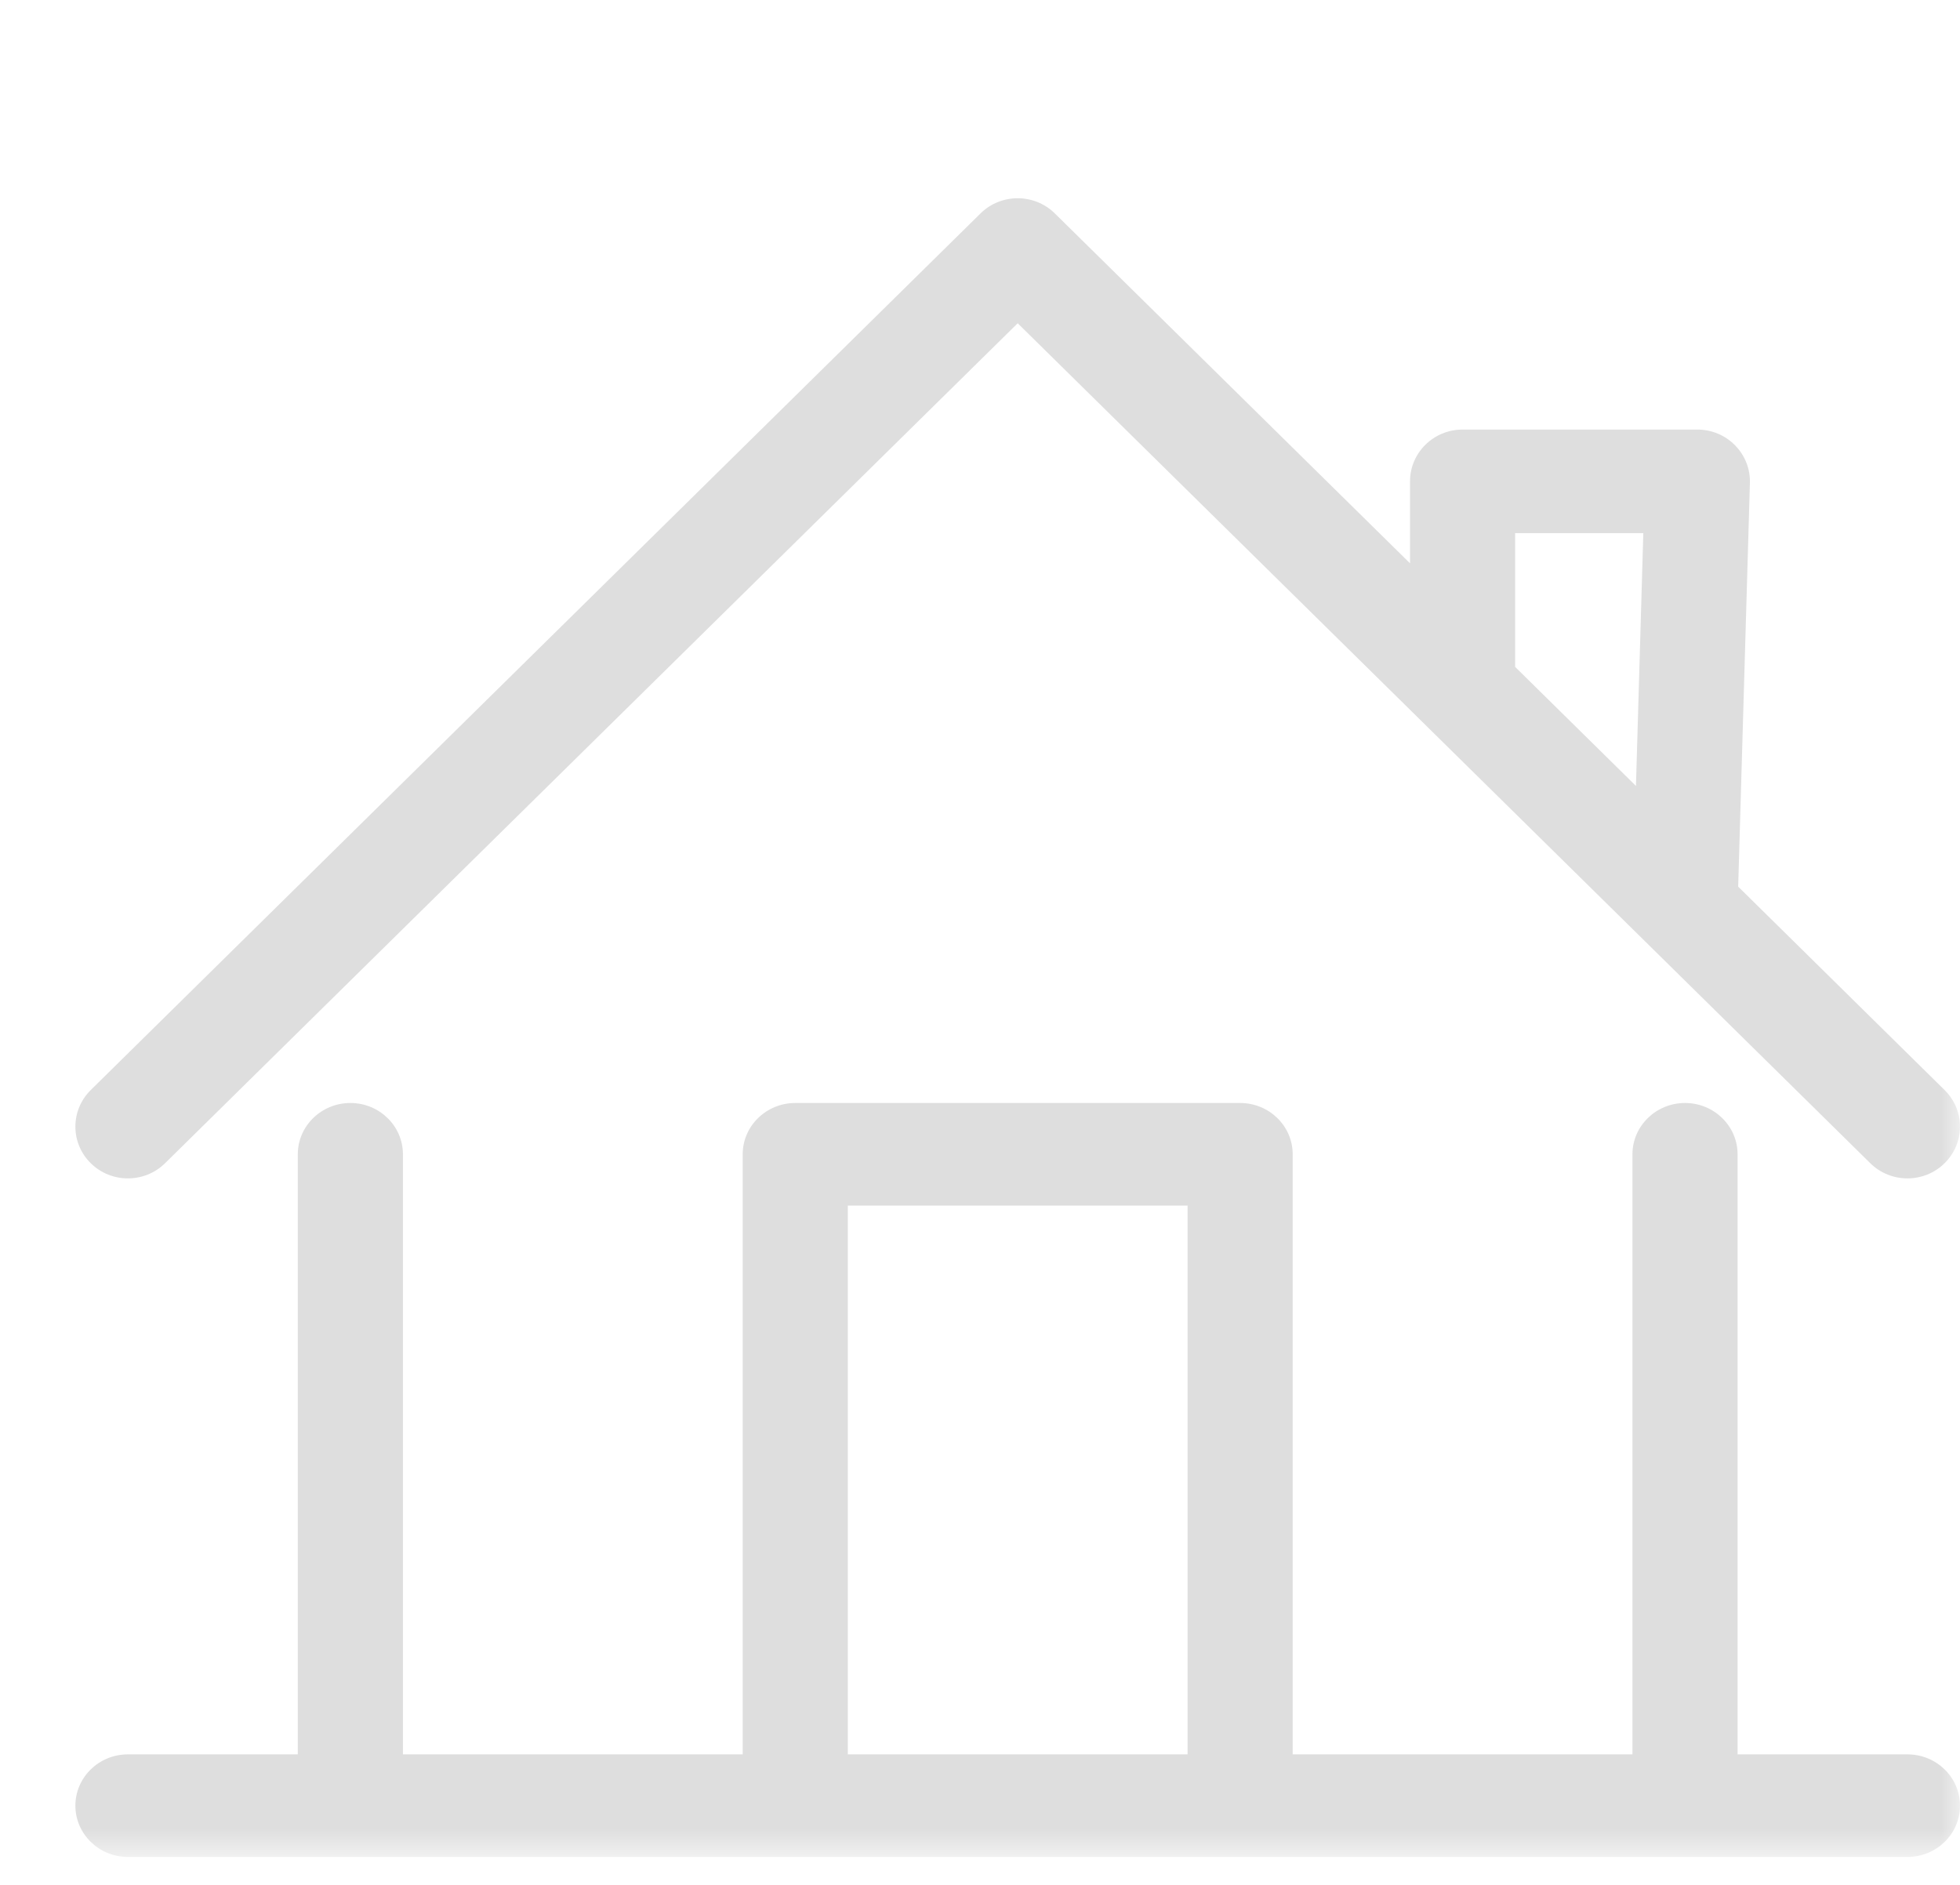 <svg xmlns="http://www.w3.org/2000/svg" xmlns:xlink="http://www.w3.org/1999/xlink" width="52" height="50" viewBox="0 0 52 50">
  <defs>
    <polygon id="home-icon-a" points="0 .259 52 .259 52 49.259 0 49.259"/>
  </defs>
  <g fill="none" fill-rule="evenodd">
    <mask id="home-icon-b" fill="#fff">
      <use xlink:href="#home-icon-a"/>
    </mask>
    <path fill="#DEDEDE" d="M22.493,46.538 L31.507,46.538 L31.507,31.98 L22.493,31.98 L22.493,46.538 Z M50.606,46.538 L46.099,46.538 L46.099,30.62 C46.099,29.869 45.475,29.259 44.704,29.259 C43.935,29.259 43.31,29.869 43.31,30.62 L43.31,46.538 L34.296,46.538 L34.296,30.62 C34.296,29.869 33.672,29.259 32.901,29.259 L21.099,29.259 C20.329,29.259 19.704,29.869 19.704,30.62 L19.704,46.538 L10.69,46.538 L10.69,30.62 C10.69,29.869 10.066,29.259 9.296,29.259 C8.526,29.259 7.901,29.869 7.901,30.62 L7.901,46.538 L3.394,46.538 C2.624,46.538 2,47.147 2,47.899 C2,48.65 2.624,49.259 3.394,49.259 L50.606,49.259 C51.376,49.259 52,48.65 52,47.899 C52,47.147 51.376,46.538 50.606,46.538 L50.606,46.538 Z" mask="url(#home-icon-b)"/>
    <path fill="#DEDEDE" d="M40.197,14.142 L43.598,14.142 L43.403,20.849 L40.197,17.69 L40.197,14.142 Z M51.591,28.915 L46.115,23.52 L46.426,12.808 C46.437,12.437 46.294,12.077 46.031,11.812 C45.77,11.545 45.409,11.395 45.032,11.395 L38.803,11.395 C38.033,11.395 37.409,12.01 37.409,12.769 L37.409,14.943 L27.985,5.661 C27.441,5.125 26.558,5.125 26.014,5.661 L2.408,28.915 C1.864,29.451 1.864,30.321 2.408,30.857 C2.952,31.393 3.835,31.393 4.379,30.857 L27,8.575 L49.62,30.857 C49.892,31.125 50.249,31.259 50.606,31.259 C50.962,31.259 51.319,31.125 51.591,30.857 C52.136,30.321 52.136,29.451 51.591,28.915 L51.591,28.915 Z" mask="url(#home-icon-b)"/>
  </g>
</svg>
